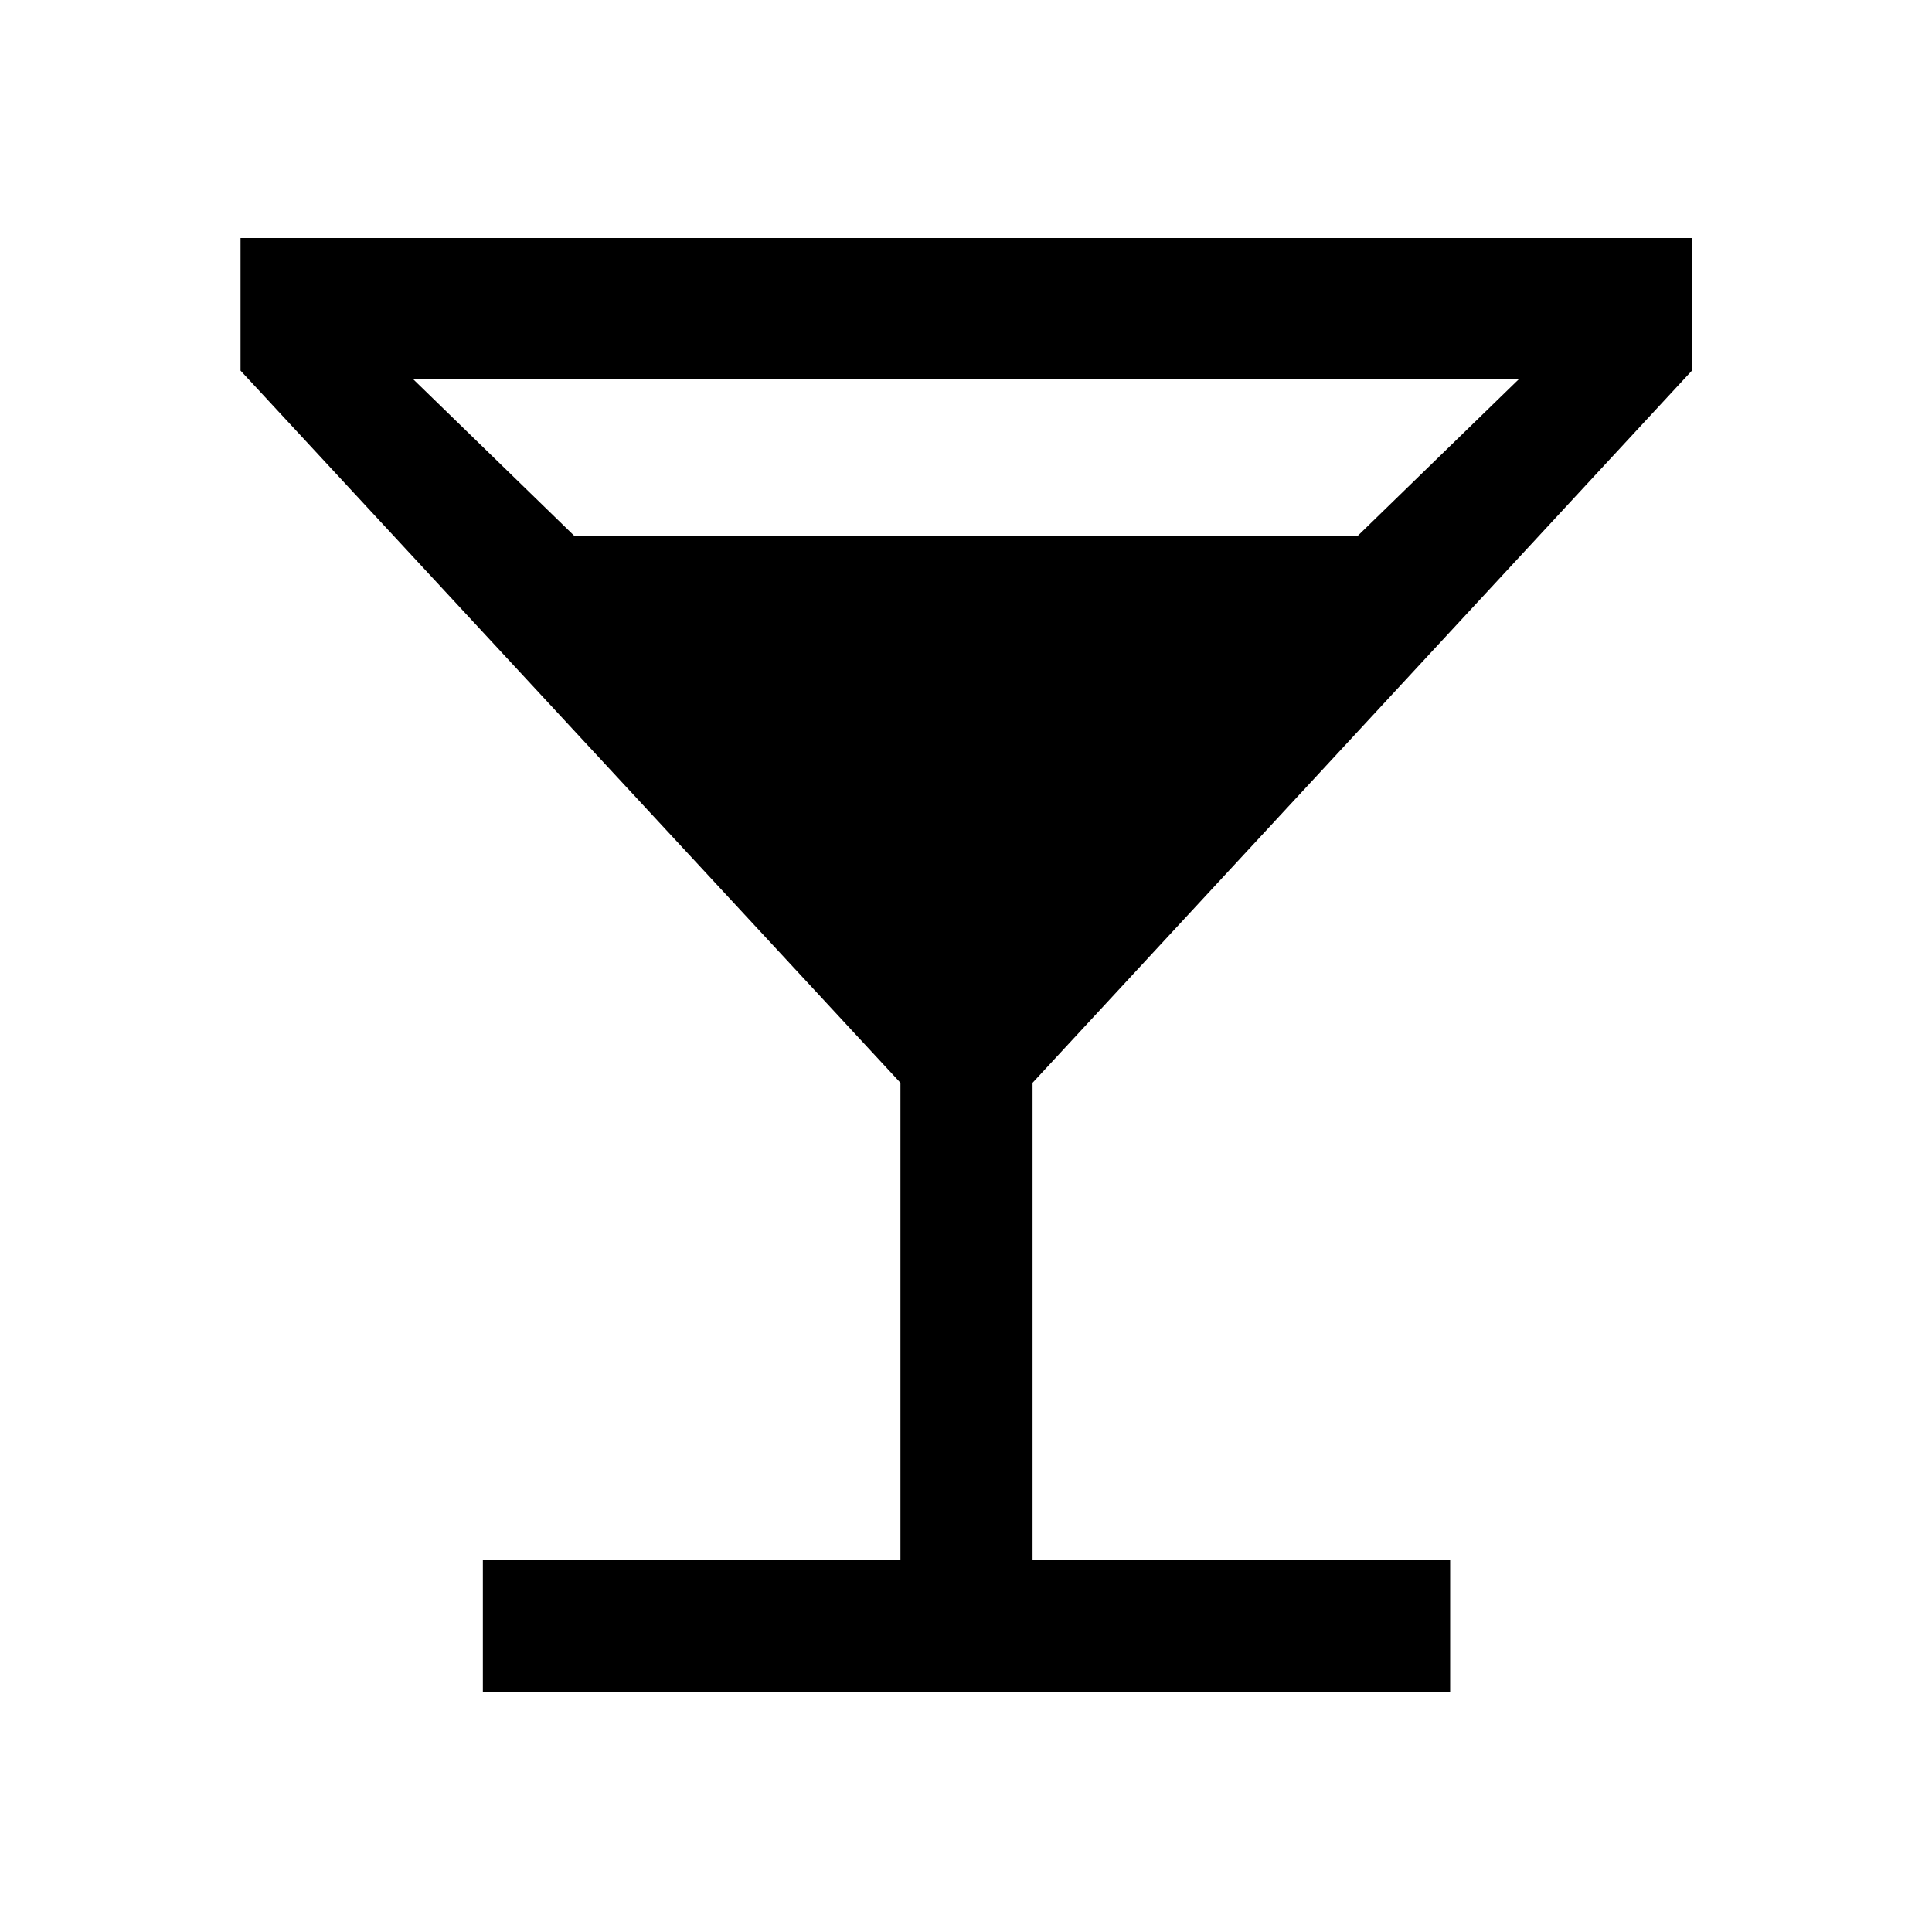 <svg xmlns="http://www.w3.org/2000/svg" height="48" viewBox="0 -960 960 960" width="48"><path d="M239.93-119.43v-65.64h207.5v-236.89L119.52-775.85v-65.87h721.2v65.87L513.07-421.96v236.89h207.5v65.64H239.93Zm45.68-574.07h388.78l80.59-78.35H205.02l80.59 78.35Z"/></svg>